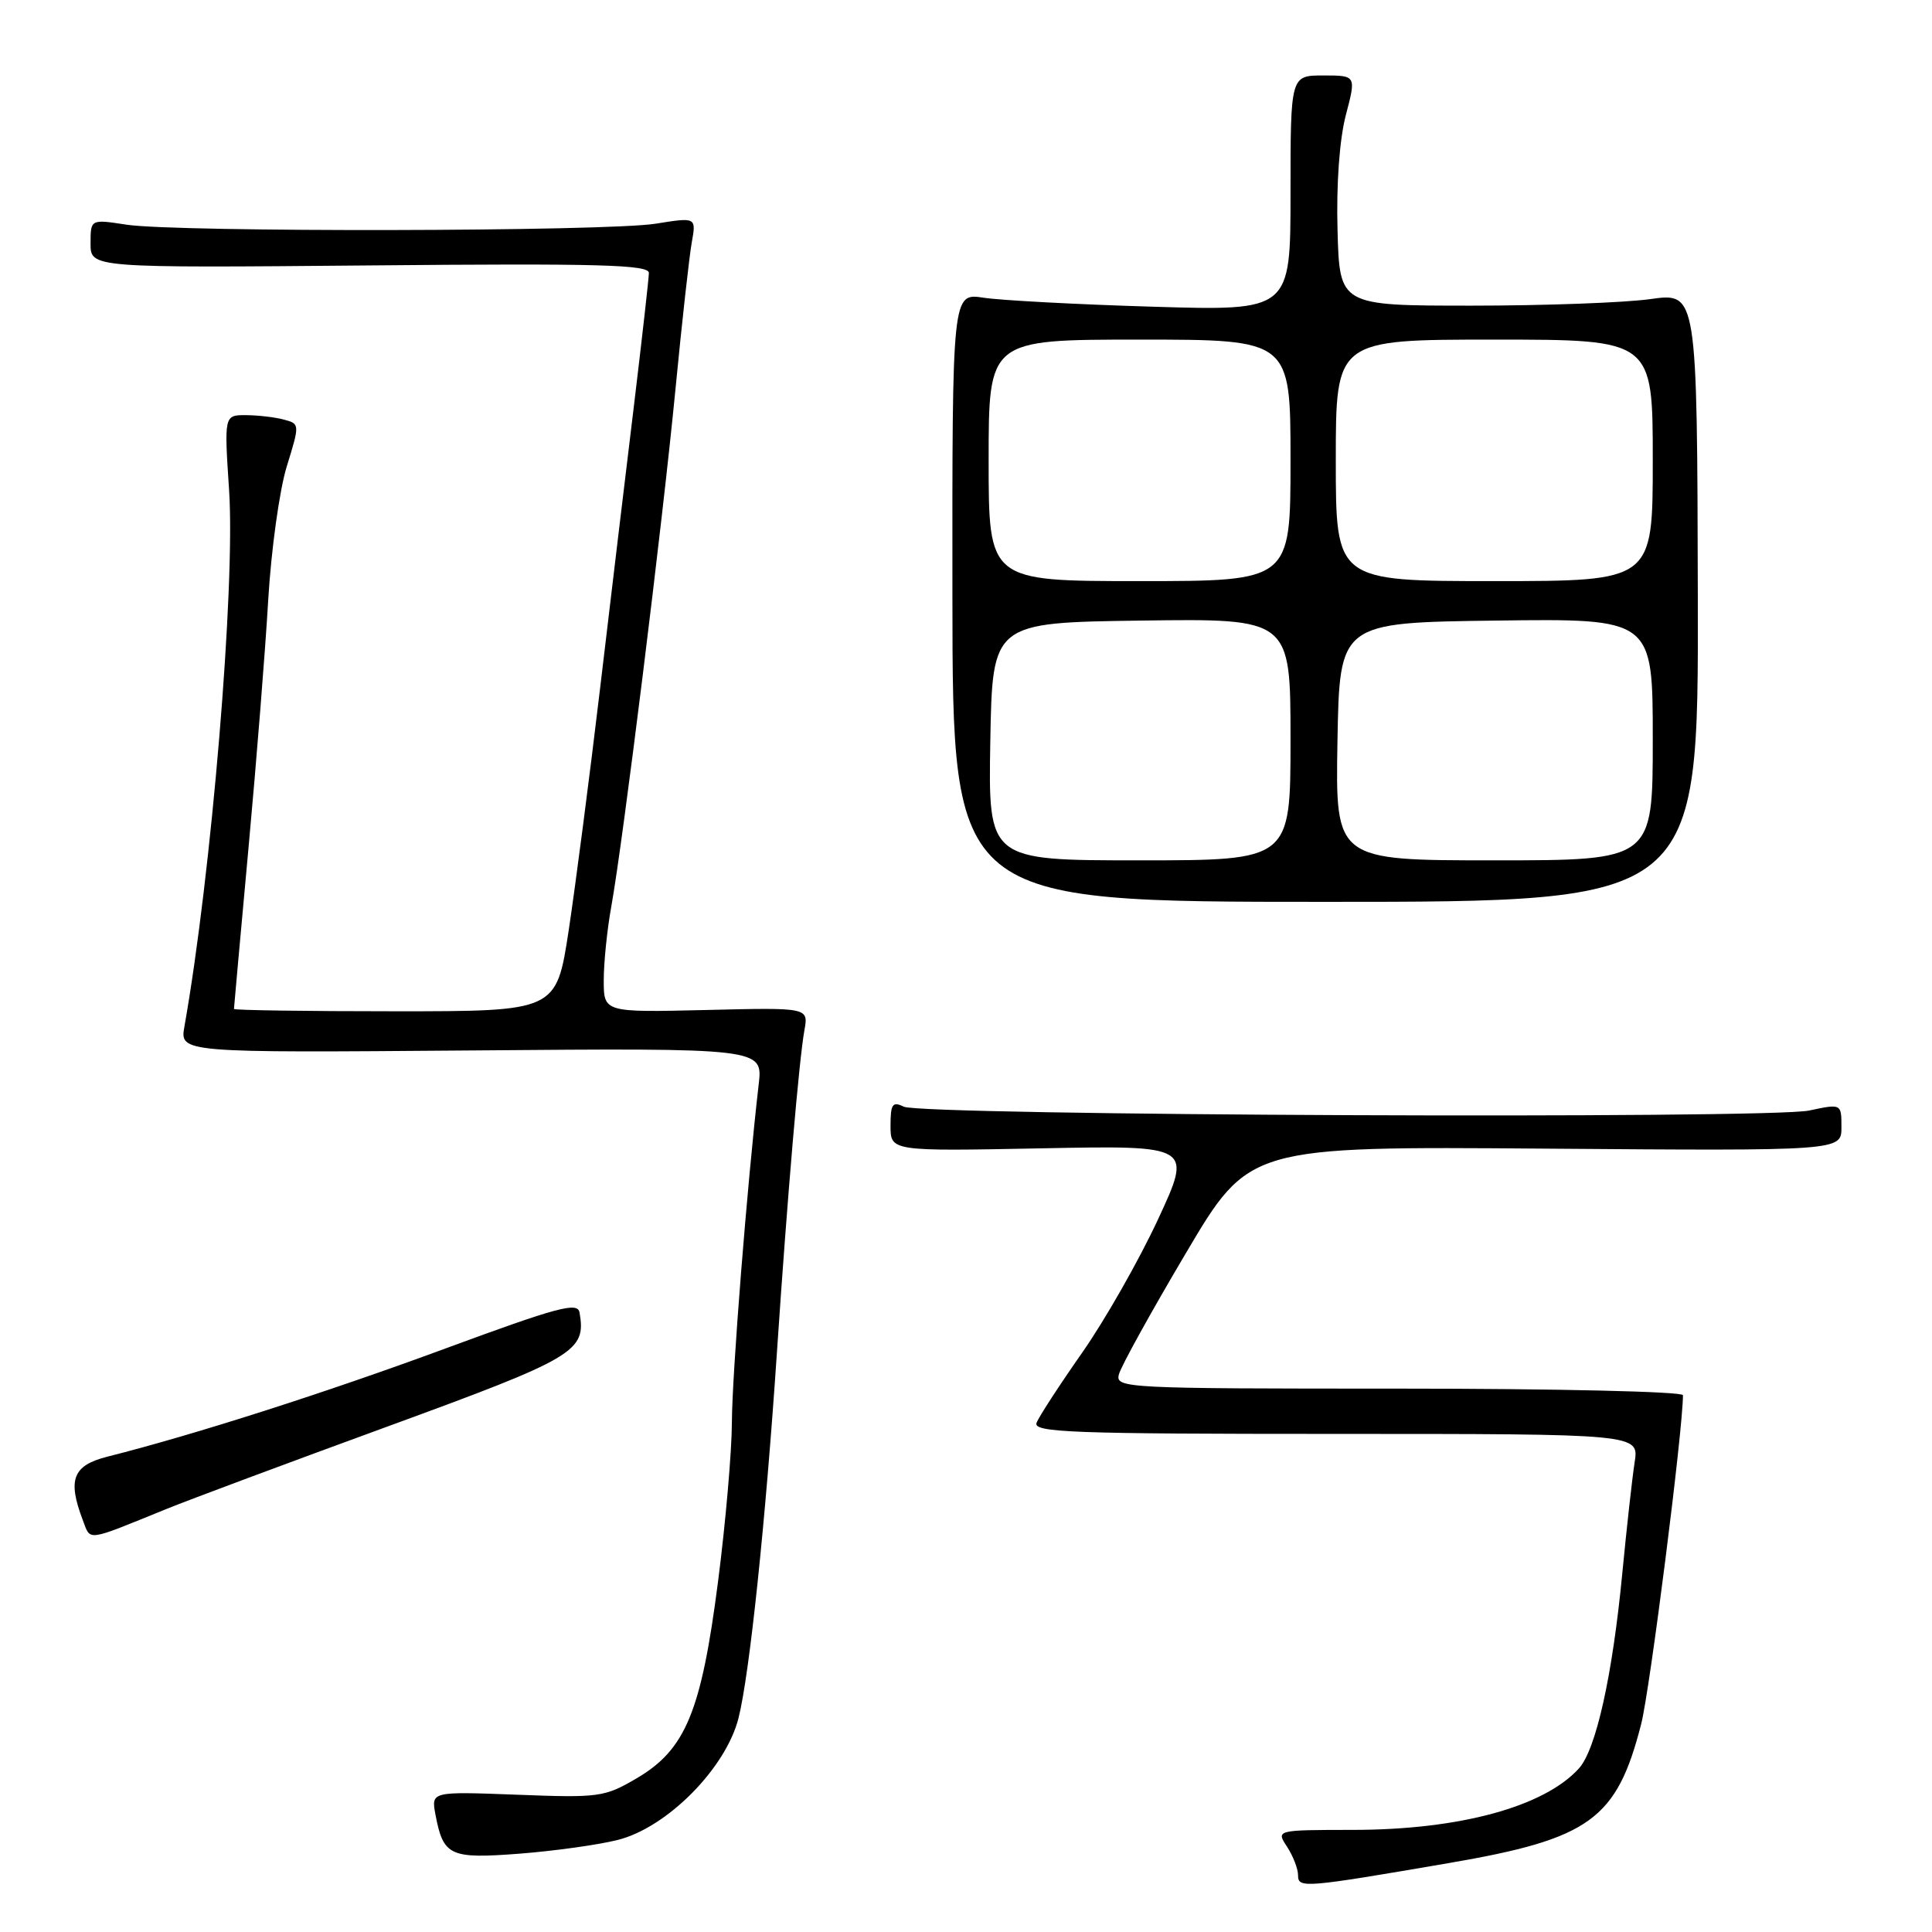 <?xml version="1.0" encoding="UTF-8" standalone="no"?>
<!DOCTYPE svg PUBLIC "-//W3C//DTD SVG 1.1//EN" "http://www.w3.org/Graphics/SVG/1.1/DTD/svg11.dtd" >
<svg xmlns="http://www.w3.org/2000/svg" xmlns:xlink="http://www.w3.org/1999/xlink" version="1.1" viewBox="0 0 256 256">
 <g >
 <path fill="currentColor"
d=" M 191.96 246.87 C 210.68 243.66 214.23 241.10 217.47 228.42 C 218.63 223.86 223.00 189.49 223.00 184.87 C 223.00 184.39 206.08 184.00 185.38 184.00 C 148.96 184.00 147.78 183.94 148.26 182.11 C 148.53 181.06 152.52 173.84 157.13 166.06 C 165.50 151.90 165.50 151.90 204.75 152.20 C 244.00 152.50 244.00 152.50 244.00 149.37 C 244.00 146.24 244.00 146.24 239.73 147.15 C 234.38 148.29 122.15 147.82 119.75 146.64 C 118.26 145.91 118.00 146.29 118.00 149.17 C 118.00 152.55 118.00 152.55 138.00 152.16 C 157.99 151.77 157.99 151.77 153.43 161.60 C 150.92 167.00 146.40 174.94 143.39 179.24 C 140.38 183.54 137.66 187.72 137.35 188.53 C 136.86 189.81 142.00 190.00 176.98 190.00 C 217.18 190.00 217.18 190.00 216.60 193.75 C 216.28 195.81 215.54 202.45 214.96 208.50 C 213.66 222.03 211.49 231.80 209.22 234.32 C 204.61 239.41 193.41 242.46 179.29 242.47 C 169.08 242.48 169.08 242.48 170.54 244.70 C 171.34 245.93 172.00 247.63 172.00 248.48 C 172.00 250.23 172.76 250.16 191.96 246.87 Z  M 81.86 243.80 C 88.40 242.16 96.19 234.29 97.86 227.64 C 99.33 221.81 101.45 201.56 102.96 179.00 C 104.34 158.42 105.88 140.43 106.59 136.50 C 107.13 133.50 107.13 133.50 93.57 133.83 C 80.00 134.15 80.00 134.15 80.00 129.89 C 80.00 127.54 80.45 123.12 81.01 120.06 C 82.55 111.52 87.78 69.41 89.51 51.50 C 90.36 42.70 91.33 33.99 91.66 32.14 C 92.26 28.78 92.26 28.78 86.88 29.64 C 80.34 30.69 23.40 30.79 16.75 29.77 C 12.00 29.04 12.00 29.04 12.00 32.27 C 12.00 35.50 12.00 35.50 49.00 35.17 C 79.36 34.89 86.00 35.07 85.98 36.17 C 85.97 36.90 85.09 44.70 84.03 53.50 C 82.96 62.30 80.94 79.17 79.54 91.00 C 78.14 102.83 76.25 117.34 75.36 123.25 C 73.72 134.00 73.72 134.00 52.36 134.00 C 40.61 134.00 31.00 133.86 31.00 133.69 C 31.00 133.51 31.87 123.95 32.92 112.44 C 33.98 100.92 35.16 86.10 35.54 79.50 C 35.93 72.90 37.03 64.95 37.99 61.83 C 39.73 56.20 39.73 56.16 37.62 55.60 C 36.45 55.28 34.19 55.02 32.60 55.01 C 29.70 55.00 29.70 55.00 30.36 65.01 C 31.19 77.76 28.02 115.82 24.44 136.00 C 23.82 139.50 23.82 139.50 62.45 139.19 C 101.09 138.87 101.09 138.87 100.53 143.69 C 99.01 156.83 97.00 182.17 96.98 188.44 C 96.97 192.32 96.14 201.85 95.14 209.60 C 92.92 226.82 90.84 231.84 84.35 235.64 C 80.11 238.13 79.38 238.23 68.51 237.81 C 57.13 237.38 57.13 237.38 57.70 240.44 C 58.74 245.93 59.59 246.33 68.85 245.62 C 73.46 245.26 79.31 244.45 81.86 243.80 Z  M 22.00 199.97 C 25.02 198.74 38.27 193.80 51.43 188.99 C 76.31 179.89 77.69 179.07 76.79 173.91 C 76.54 172.48 73.92 173.19 59.00 178.69 C 43.19 184.53 25.72 190.12 14.25 193.01 C 9.65 194.17 8.92 196.03 10.97 201.42 C 12.04 204.23 11.27 204.33 22.00 199.97 Z  M 224.97 79.13 C 224.88 38.76 224.88 38.76 218.69 39.63 C 215.29 40.11 204.62 40.50 195.00 40.50 C 177.50 40.50 177.50 40.50 177.23 30.50 C 177.06 24.36 177.49 18.48 178.33 15.25 C 179.71 10.00 179.71 10.00 175.35 10.00 C 171.00 10.00 171.00 10.00 171.00 25.60 C 171.00 41.19 171.00 41.19 152.75 40.64 C 142.71 40.34 132.63 39.80 130.33 39.45 C 126.17 38.81 126.17 38.81 126.20 79.15 C 126.23 119.50 126.23 119.50 175.64 119.50 C 225.05 119.50 225.05 119.50 224.97 79.13 Z  M 131.22 98.25 C 131.50 82.50 131.50 82.50 151.25 82.23 C 171.00 81.96 171.00 81.96 171.00 97.98 C 171.00 114.00 171.00 114.00 150.97 114.00 C 130.95 114.00 130.95 114.00 131.22 98.25 Z  M 177.22 98.25 C 177.50 82.50 177.50 82.50 198.25 82.23 C 219.00 81.96 219.00 81.96 219.00 97.98 C 219.00 114.00 219.00 114.00 197.97 114.00 C 176.95 114.00 176.95 114.00 177.22 98.25 Z  M 131.00 61.00 C 131.00 45.00 131.00 45.00 151.00 45.00 C 171.00 45.00 171.00 45.00 171.00 61.00 C 171.00 77.00 171.00 77.00 151.00 77.00 C 131.00 77.00 131.00 77.00 131.00 61.00 Z  M 177.00 61.00 C 177.00 45.00 177.00 45.00 198.00 45.00 C 219.00 45.00 219.00 45.00 219.00 61.00 C 219.00 77.00 219.00 77.00 198.00 77.00 C 177.00 77.00 177.00 77.00 177.00 61.00 Z "/>
</g>
</svg>